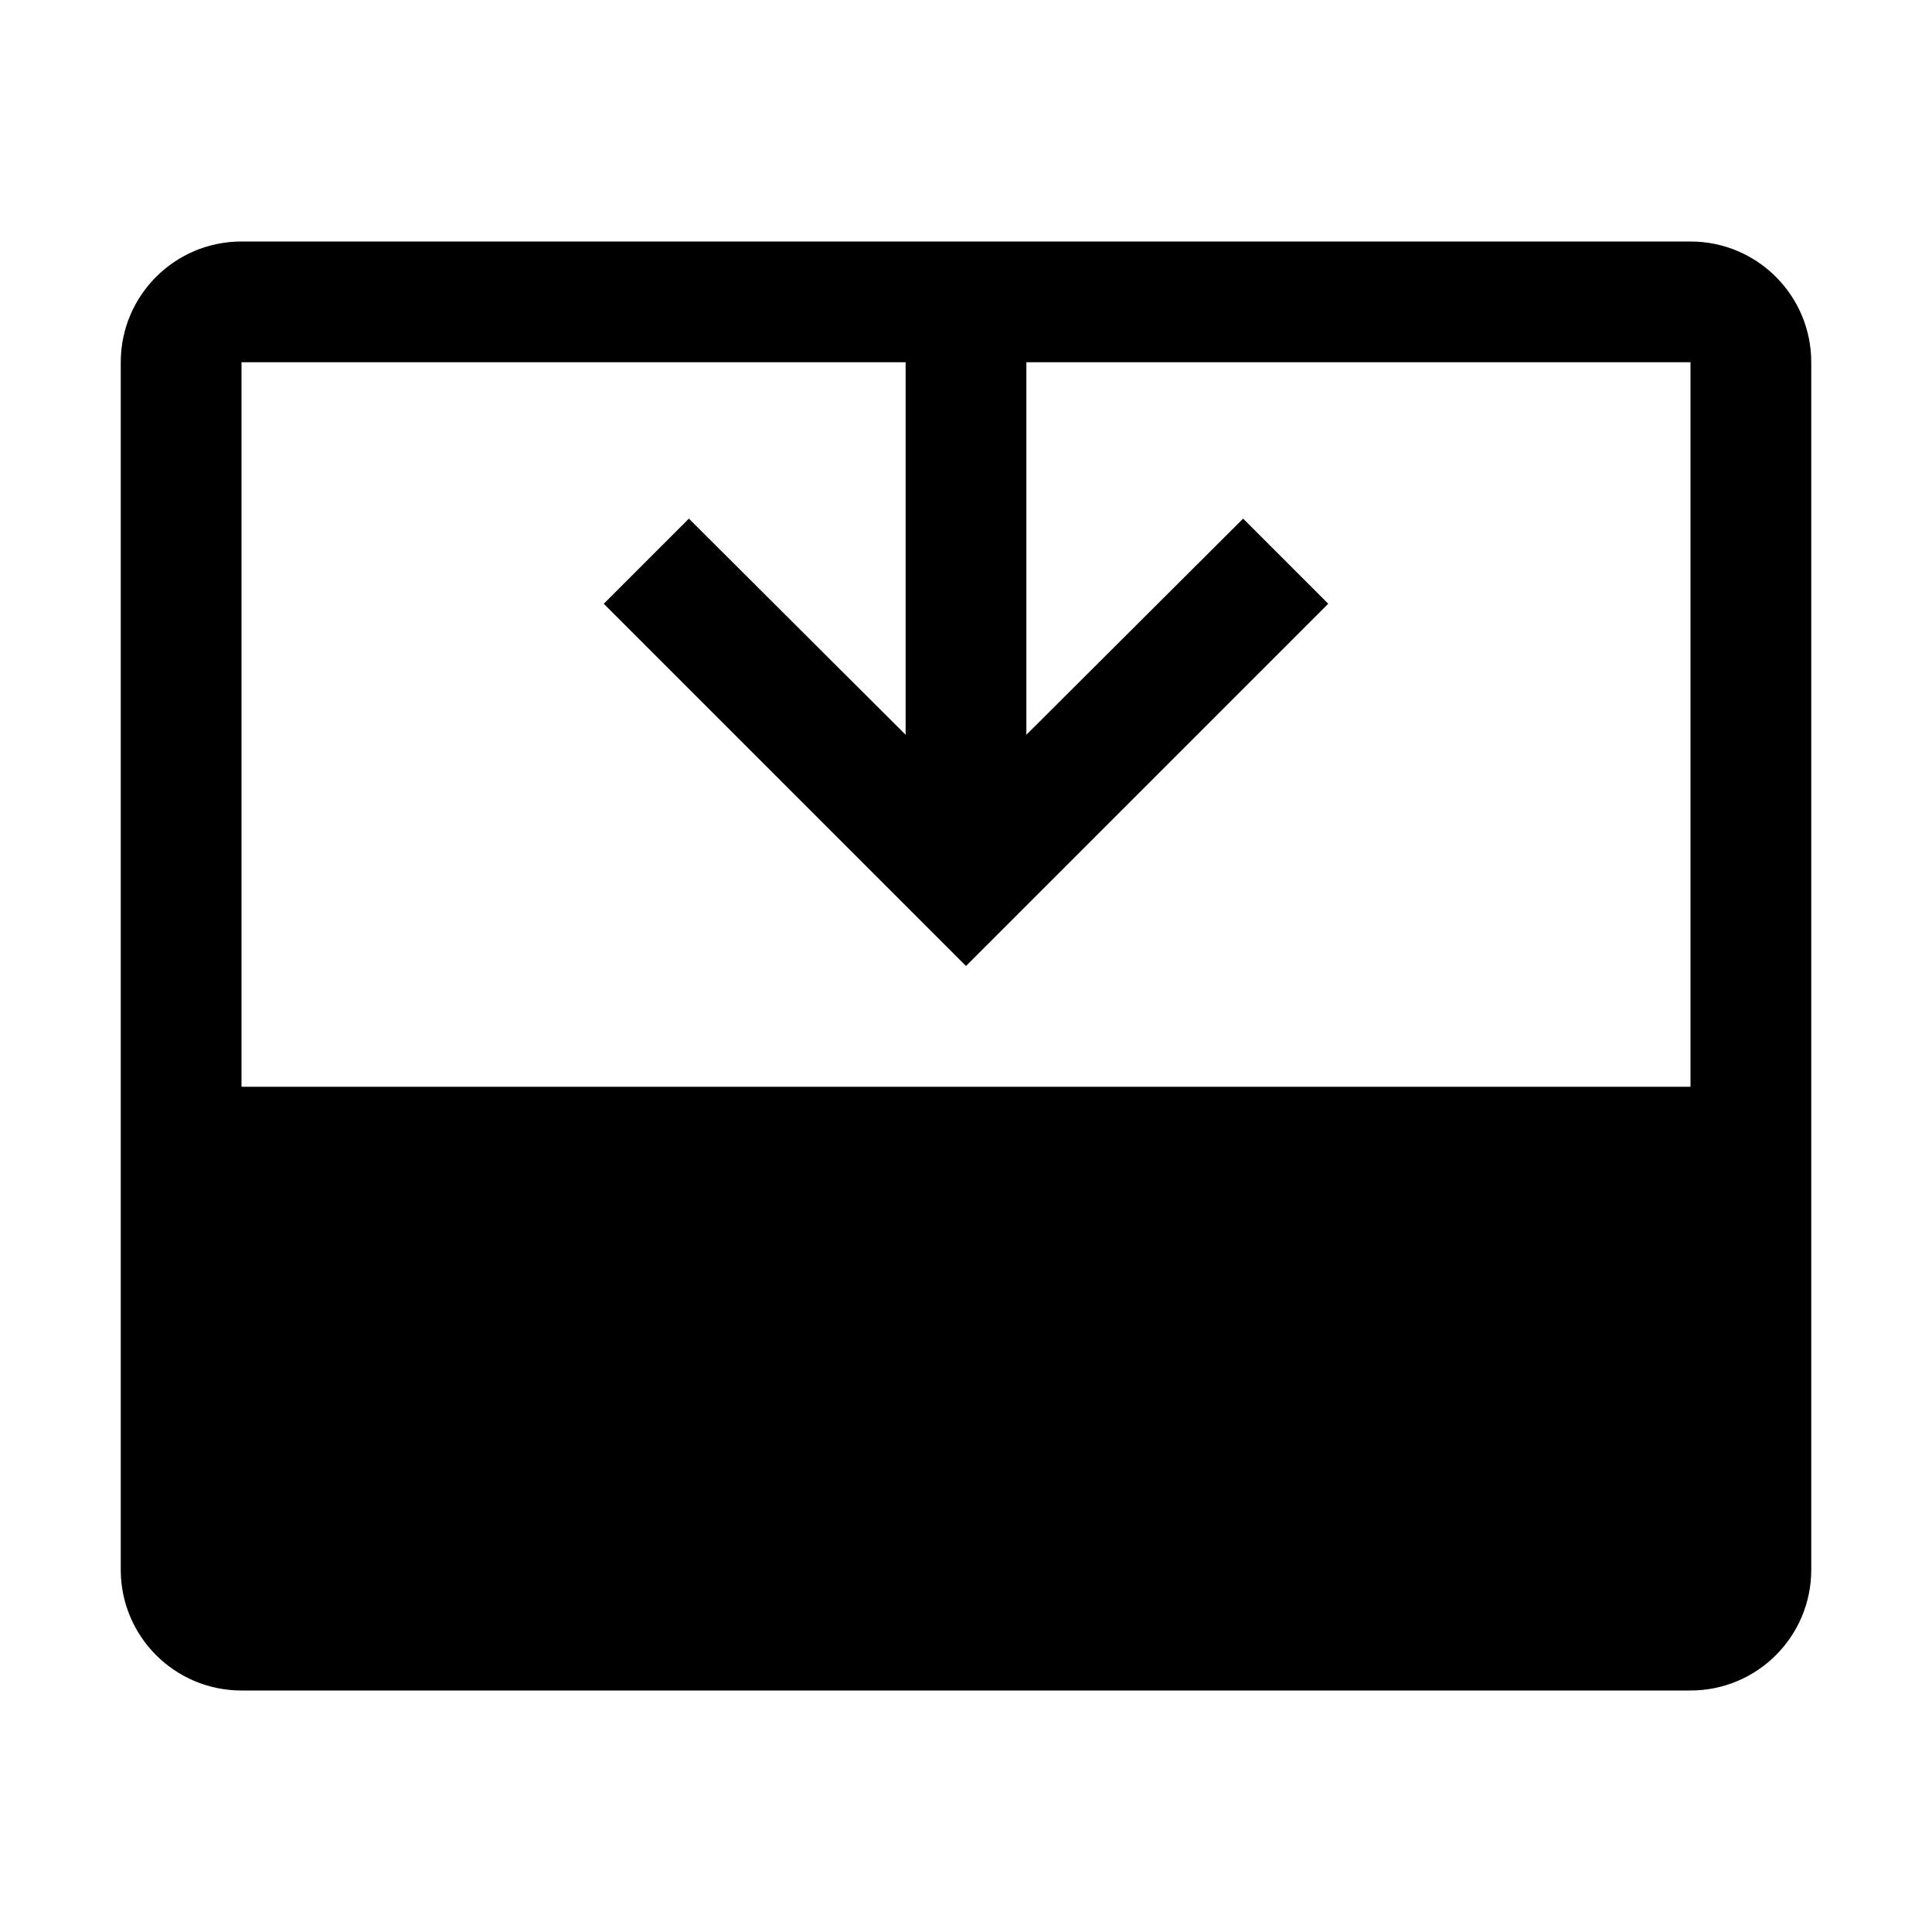 <svg xmlns="http://www.w3.org/2000/svg" viewBox="0 0 32 32"><path stroke-width="0" d="m28,4H4c-1.105,0-2,.895-2,2v20c0,1.105.895,2,2,2h24c1.105,0,2-.895,2-2V6c0-1.105-.895-2-2-2Zm0,2v12H4V6h11v6.17s-3.59-3.58-3.59-3.58l-1.41,1.41,6,6,6-6-1.41-1.41-3.59,3.58v-6.17h11Z"/></svg>